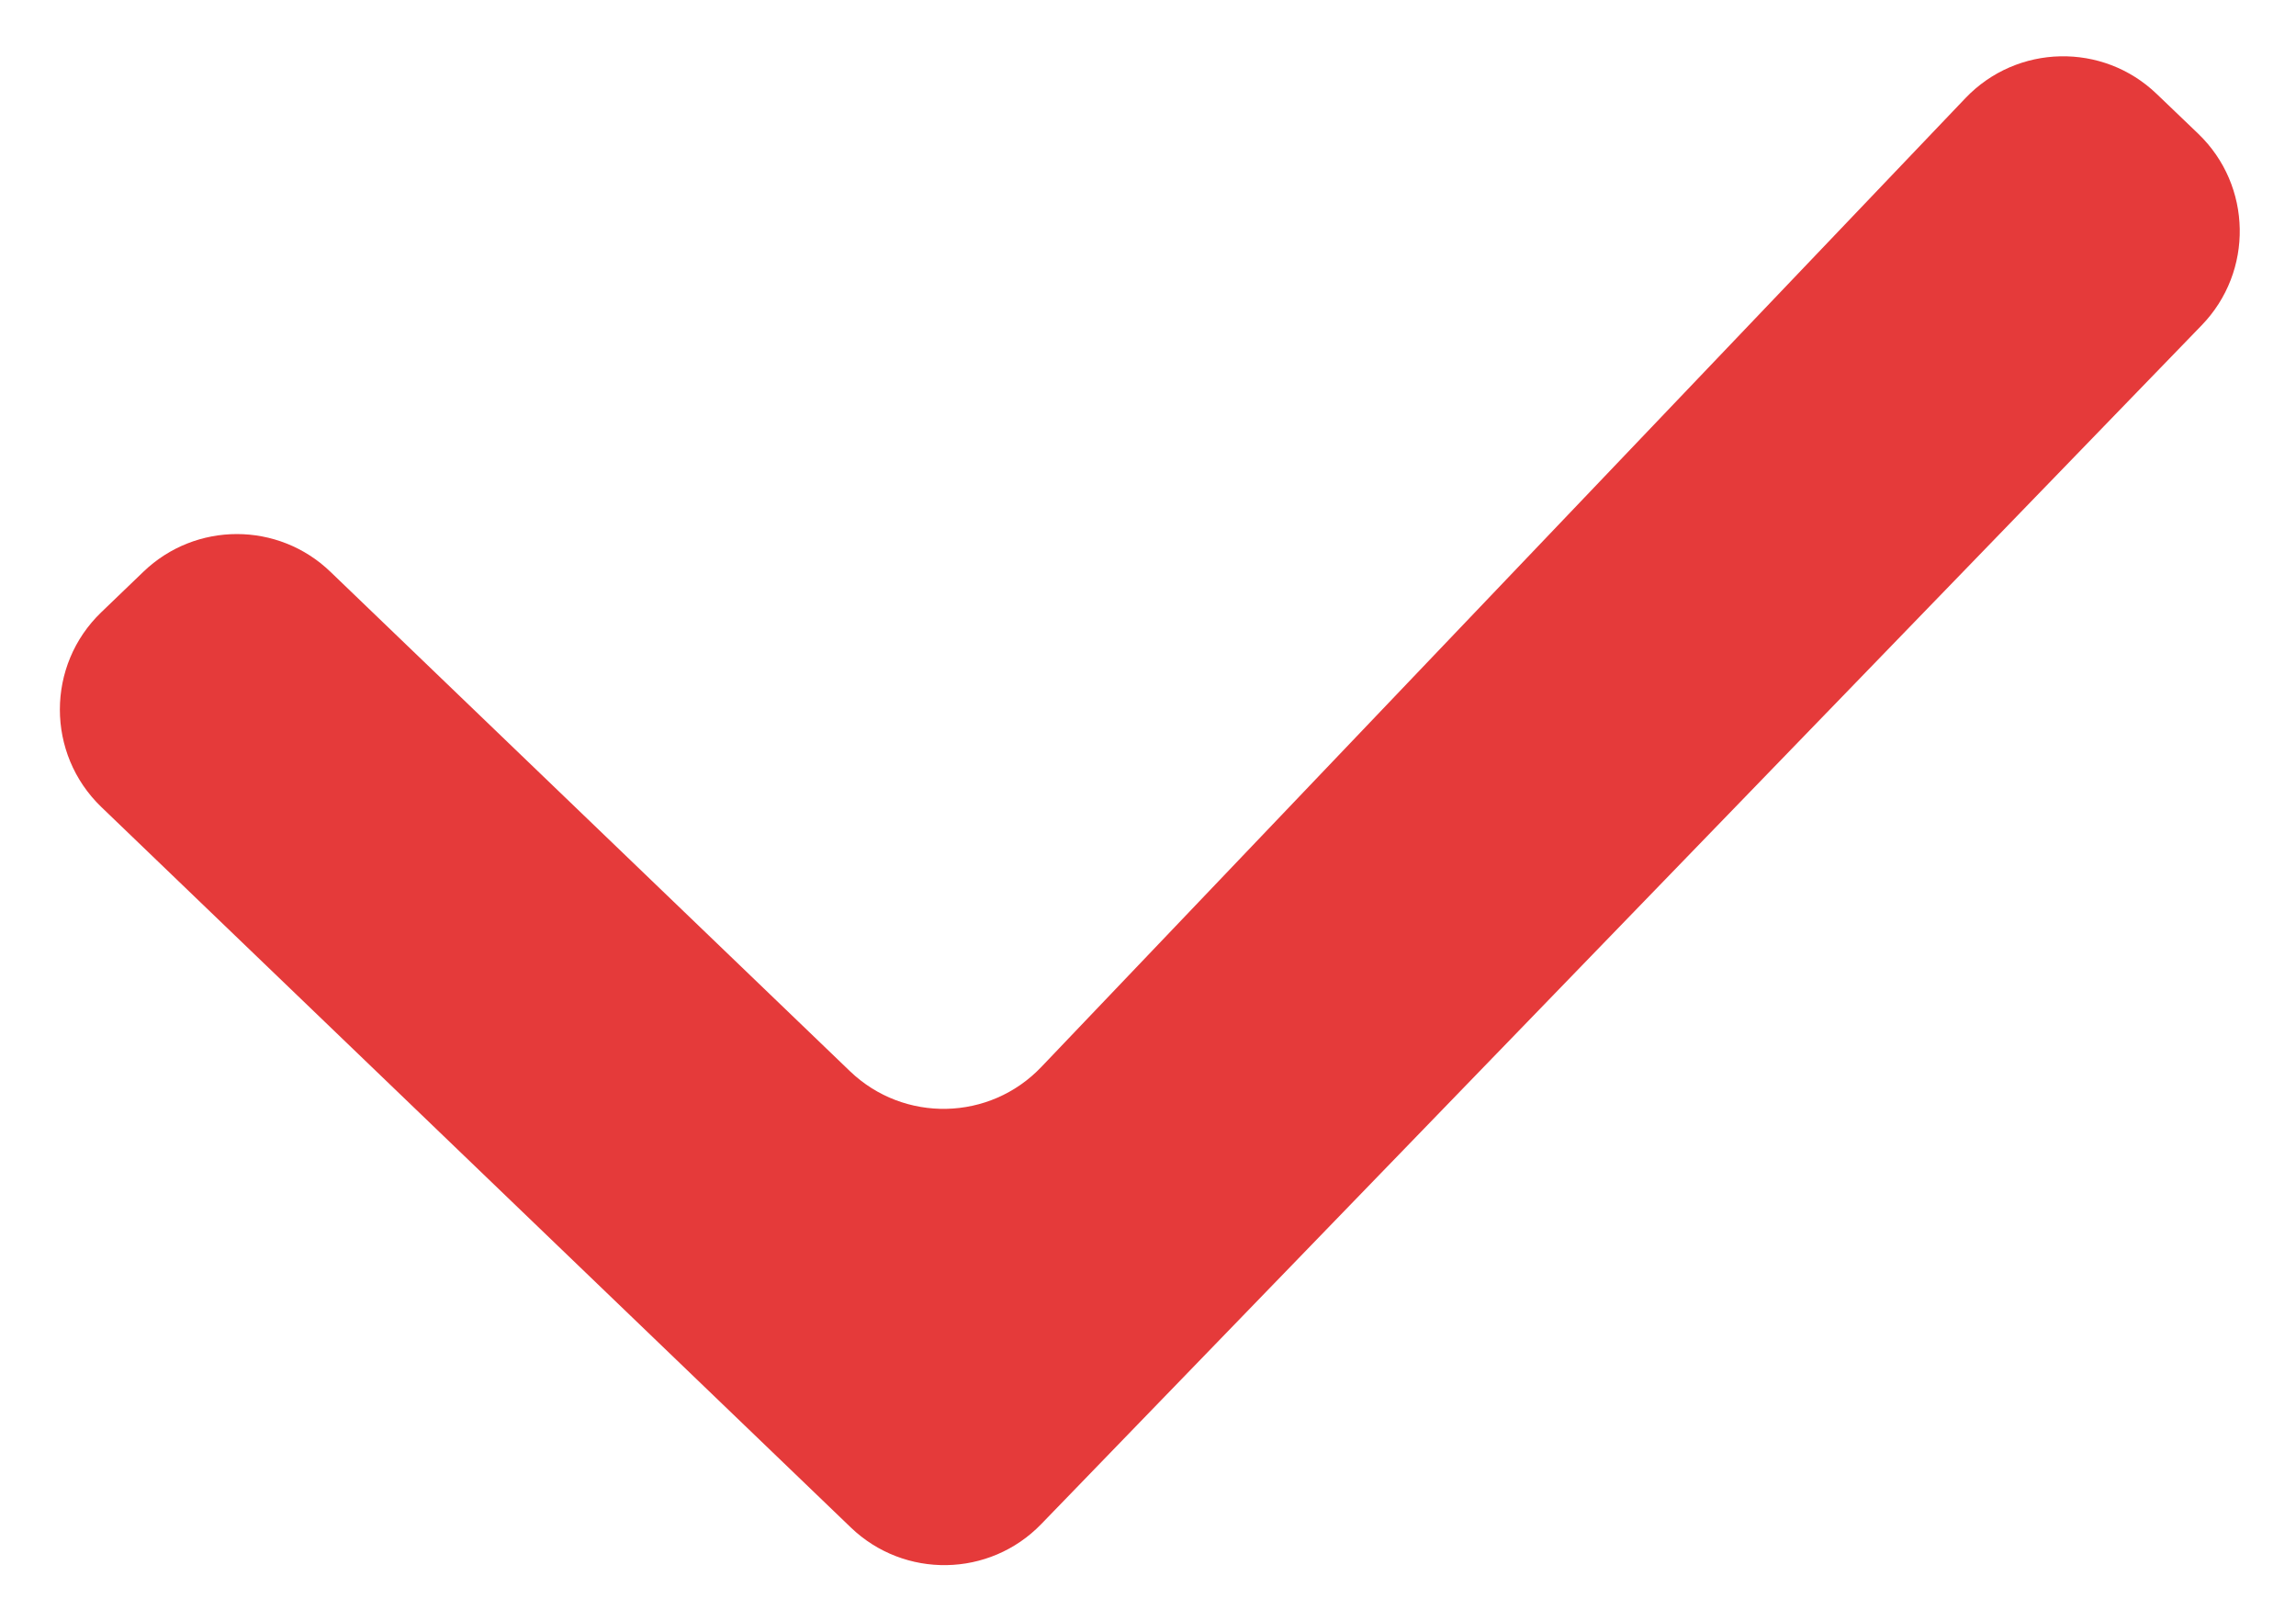 <svg width="17" height="12" viewBox="0 0 17 12" fill="none" xmlns="http://www.w3.org/2000/svg">
<path fill-rule="evenodd" clip-rule="evenodd" d="M7.71 7.9C7.328 8.301 6.693 8.315 6.293 7.931L2.447 4.234C2.06 3.861 1.448 3.861 1.061 4.234L0.75 4.533C0.341 4.926 0.341 5.581 0.75 5.975L6.299 11.309C6.696 11.691 7.327 11.68 7.71 11.284L16.302 2.408C16.687 2.01 16.676 1.375 16.277 0.991L15.969 0.696C15.57 0.312 14.935 0.326 14.553 0.726L7.71 7.9Z" fill="#E53A3A"/>
</svg>
